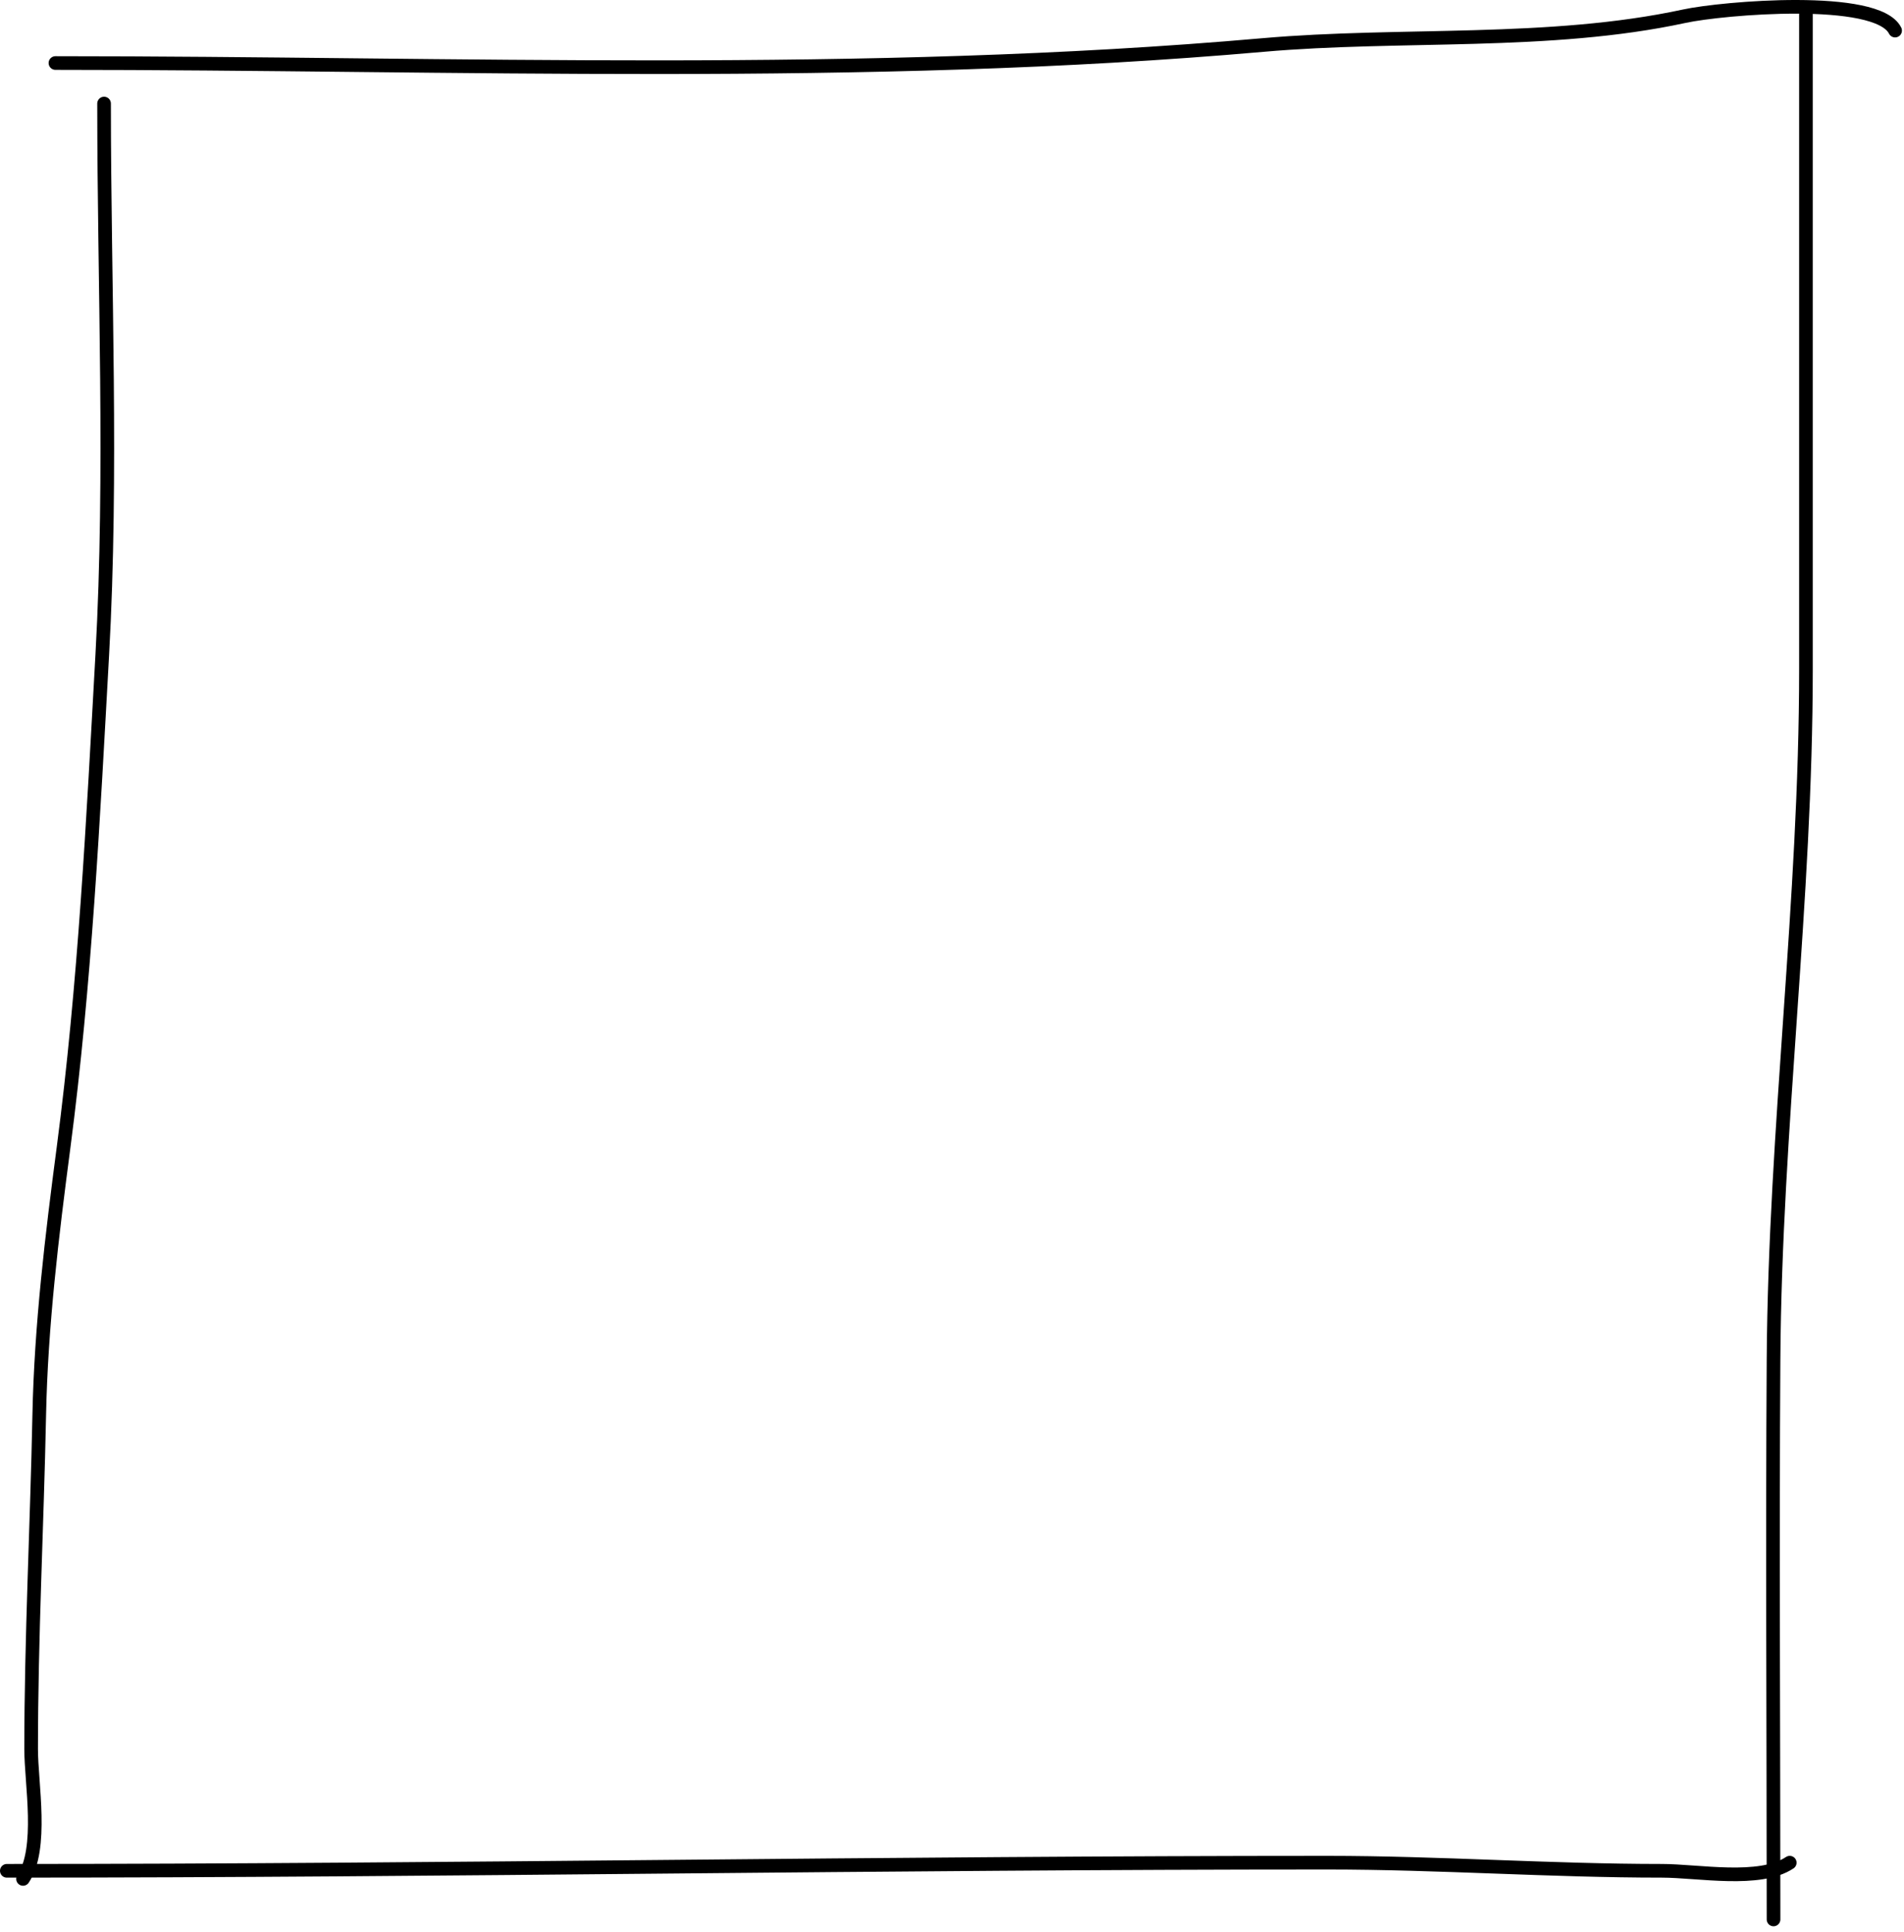 <svg width="279" height="283" viewBox="0 0 279 283" fill="none" xmlns="http://www.w3.org/2000/svg">
<path d="M15.25 15.17C15.25 42.002 16.474 69.147 14.986 95.923C13.651 119.969 12.451 144.21 9.313 168.099C7.608 181.07 6.015 194.193 5.75 207.287C5.421 223.603 4.563 239.877 4.563 256.24C4.563 261.256 6.353 270.774 3.375 275.241" stroke="black" stroke-width="2" stroke-linecap="round"/>
<path d="M1 274.053C65.559 274.053 130.036 272.865 194.568 272.865C210.829 272.865 227.183 274.053 243.521 274.053C248.841 274.053 257.845 275.807 262.258 272.865" stroke="black" stroke-width="2" stroke-linecap="round"/>
<path d="M8.125 9.232C66.885 9.232 126.525 11.74 185.068 6.594C205.271 4.817 227.04 6.648 246.82 2.371C252.346 1.176 275.058 -0.793 277.696 4.482" stroke="black" stroke-width="2" stroke-linecap="round"/>
<path d="M264.633 2.107C264.633 34.083 264.633 66.058 264.633 98.034C264.633 131.858 260.103 165.363 259.883 199.106C259.704 226.461 259.883 253.822 259.883 281.178" stroke="black" stroke-width="2" stroke-linecap="round"/>
</svg>
